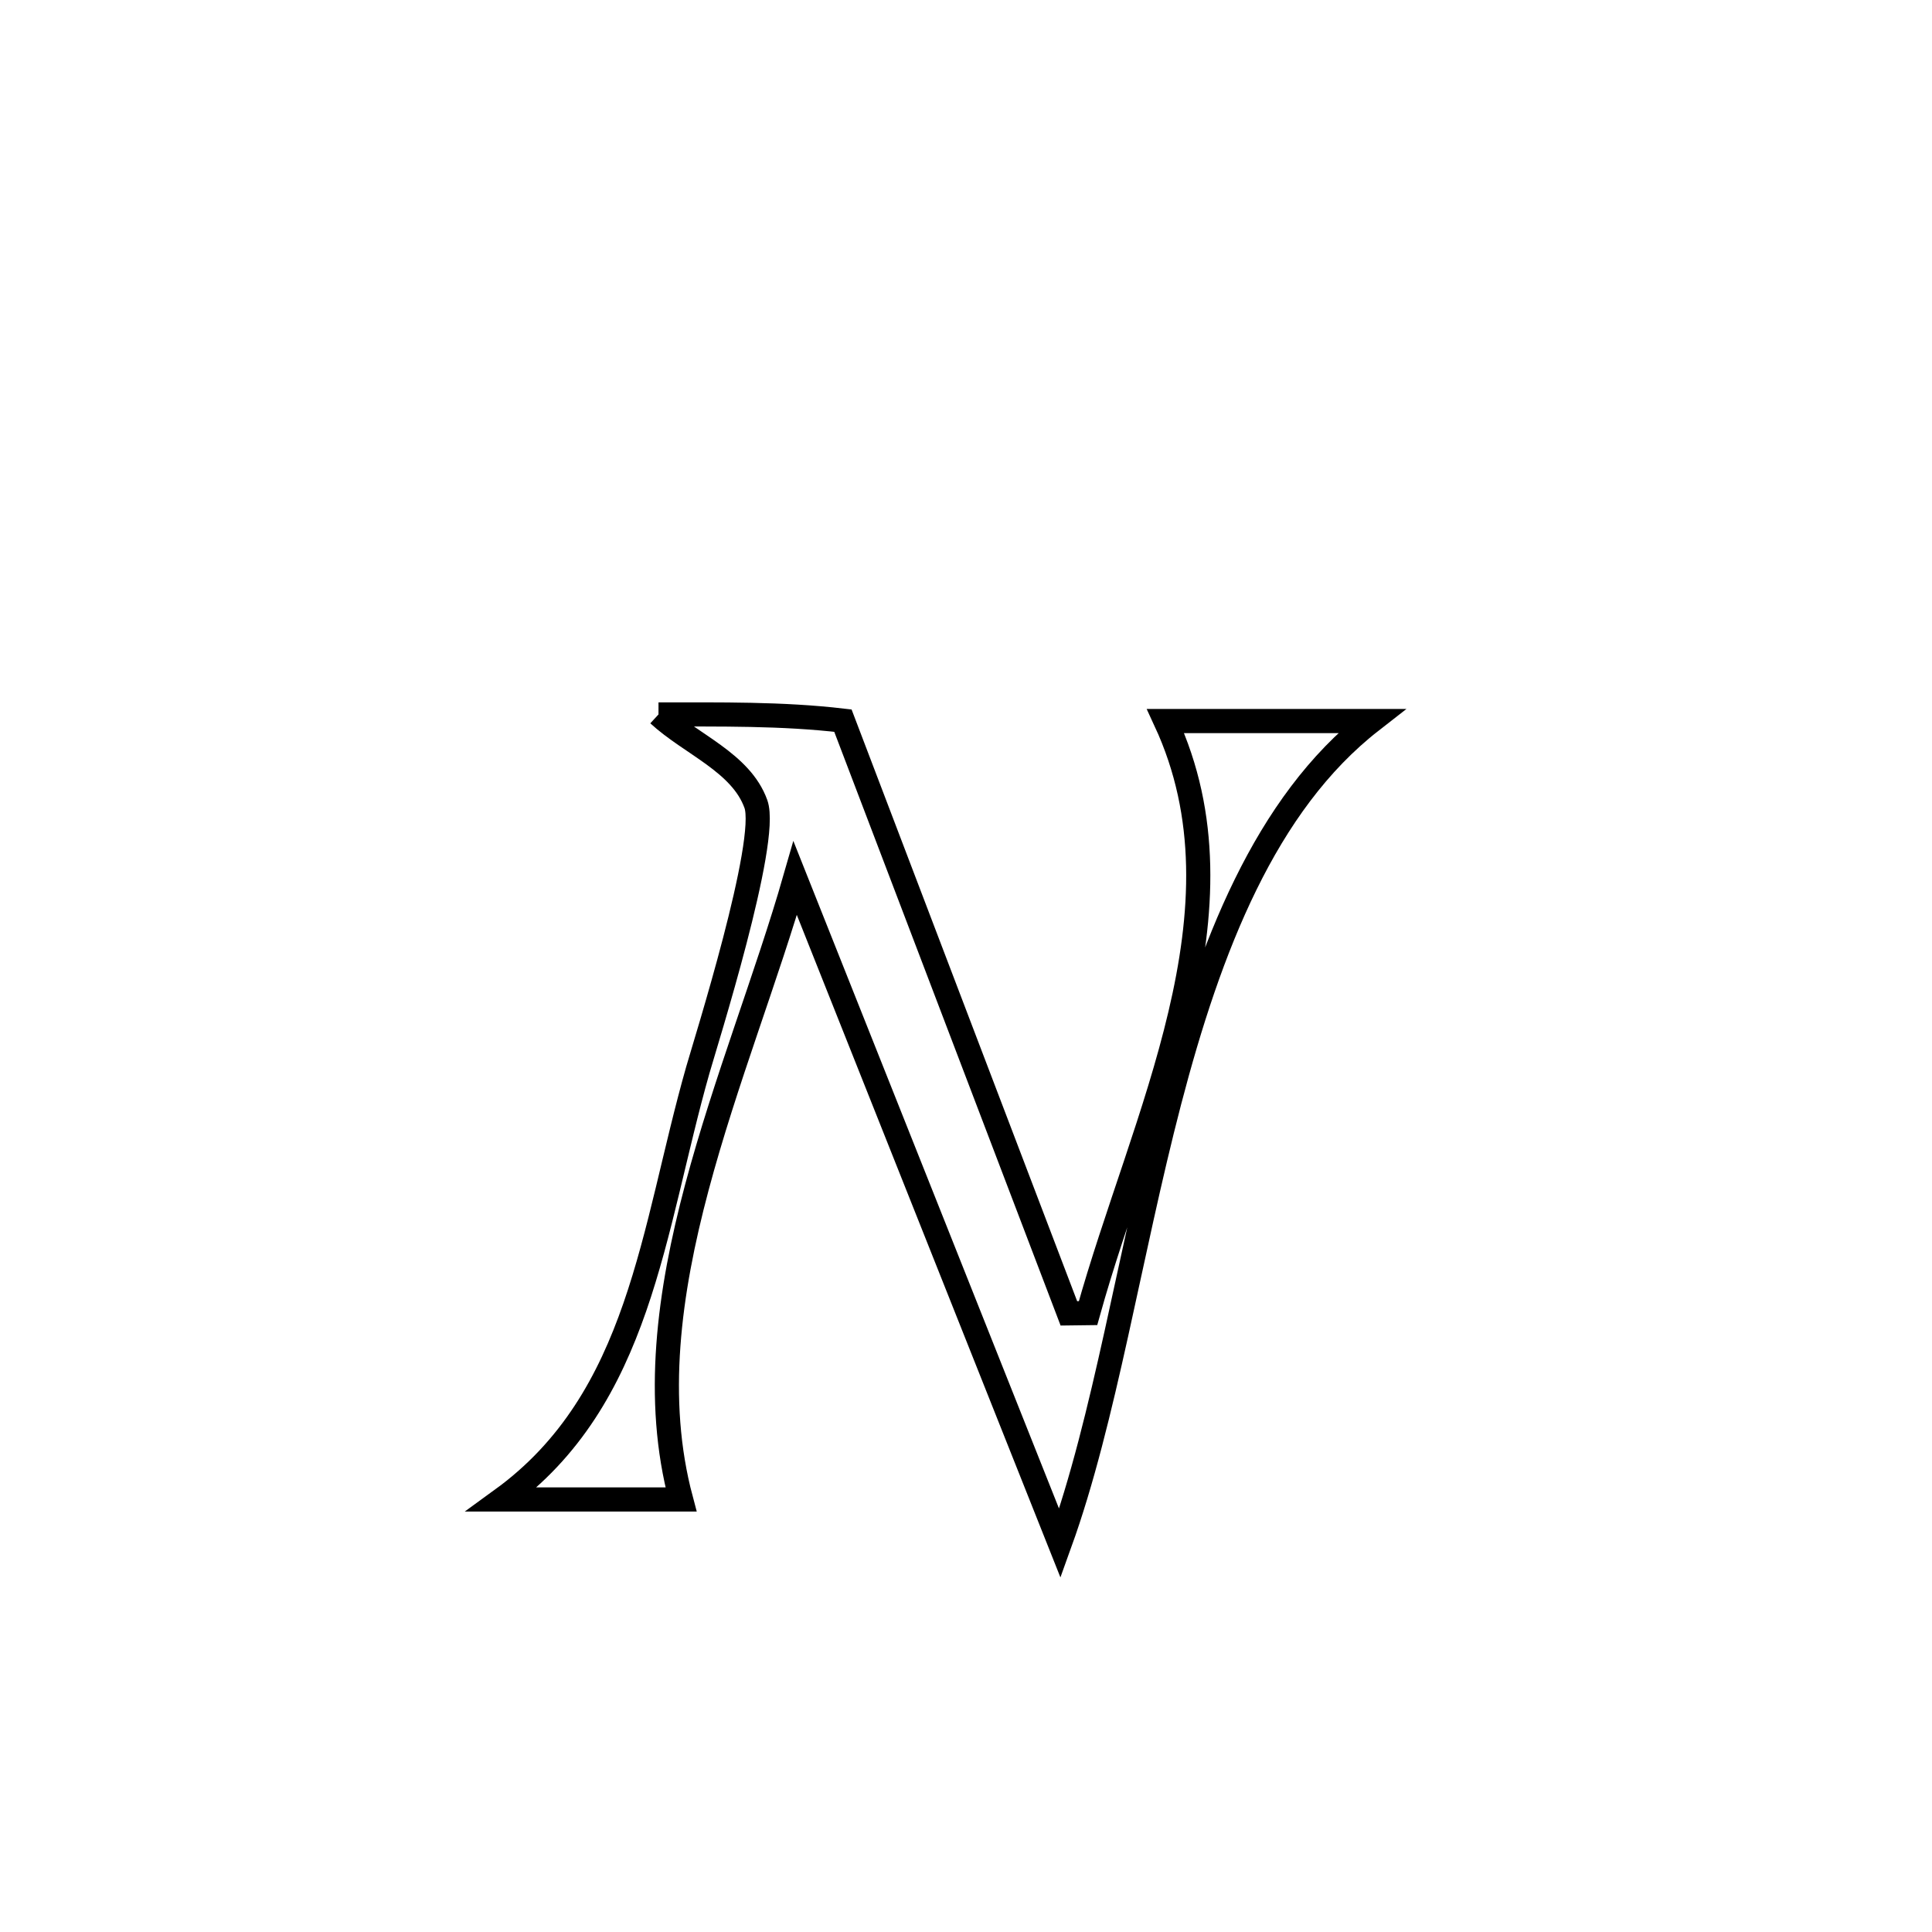 <svg xmlns="http://www.w3.org/2000/svg" viewBox="0.0 0.0 24.0 24.0" height="200px" width="200px"><path fill="none" stroke="black" stroke-width=".3" stroke-opacity="1.0"  filling="0" d="M8.18 8.875 L8.18 8.875 C8.944 8.876 9.712 8.863 10.471 8.952 L10.471 8.952 C10.939 10.179 11.406 11.406 11.874 12.633 C12.342 13.86 12.81 15.087 13.278 16.315 L13.278 16.315 C13.357 16.314 13.437 16.313 13.516 16.312 L13.516 16.312 C13.856 15.091 14.369 13.84 14.661 12.6 C14.953 11.361 15.024 10.133 14.479 8.957 L14.479 8.957 C15.331 8.957 16.183 8.957 17.035 8.957 L17.035 8.957 C15.716 9.985 15.026 11.77 14.527 13.682 C14.029 15.594 13.721 17.634 13.166 19.172 L13.166 19.172 C12.618 17.795 12.07 16.417 11.522 15.04 C10.974 13.663 10.426 12.286 9.878 10.909 L9.878 10.909 C9.528 12.128 9.007 13.435 8.657 14.749 C8.307 16.062 8.128 17.382 8.46 18.627 L8.46 18.627 C7.718 18.627 6.977 18.627 6.235 18.627 L6.235 18.627 C7.961 17.373 8.101 15.286 8.669 13.291 C8.764 12.957 9.556 10.451 9.39 9.988 C9.205 9.472 8.583 9.246 8.18 8.875 L8.18 8.875"></path></svg>